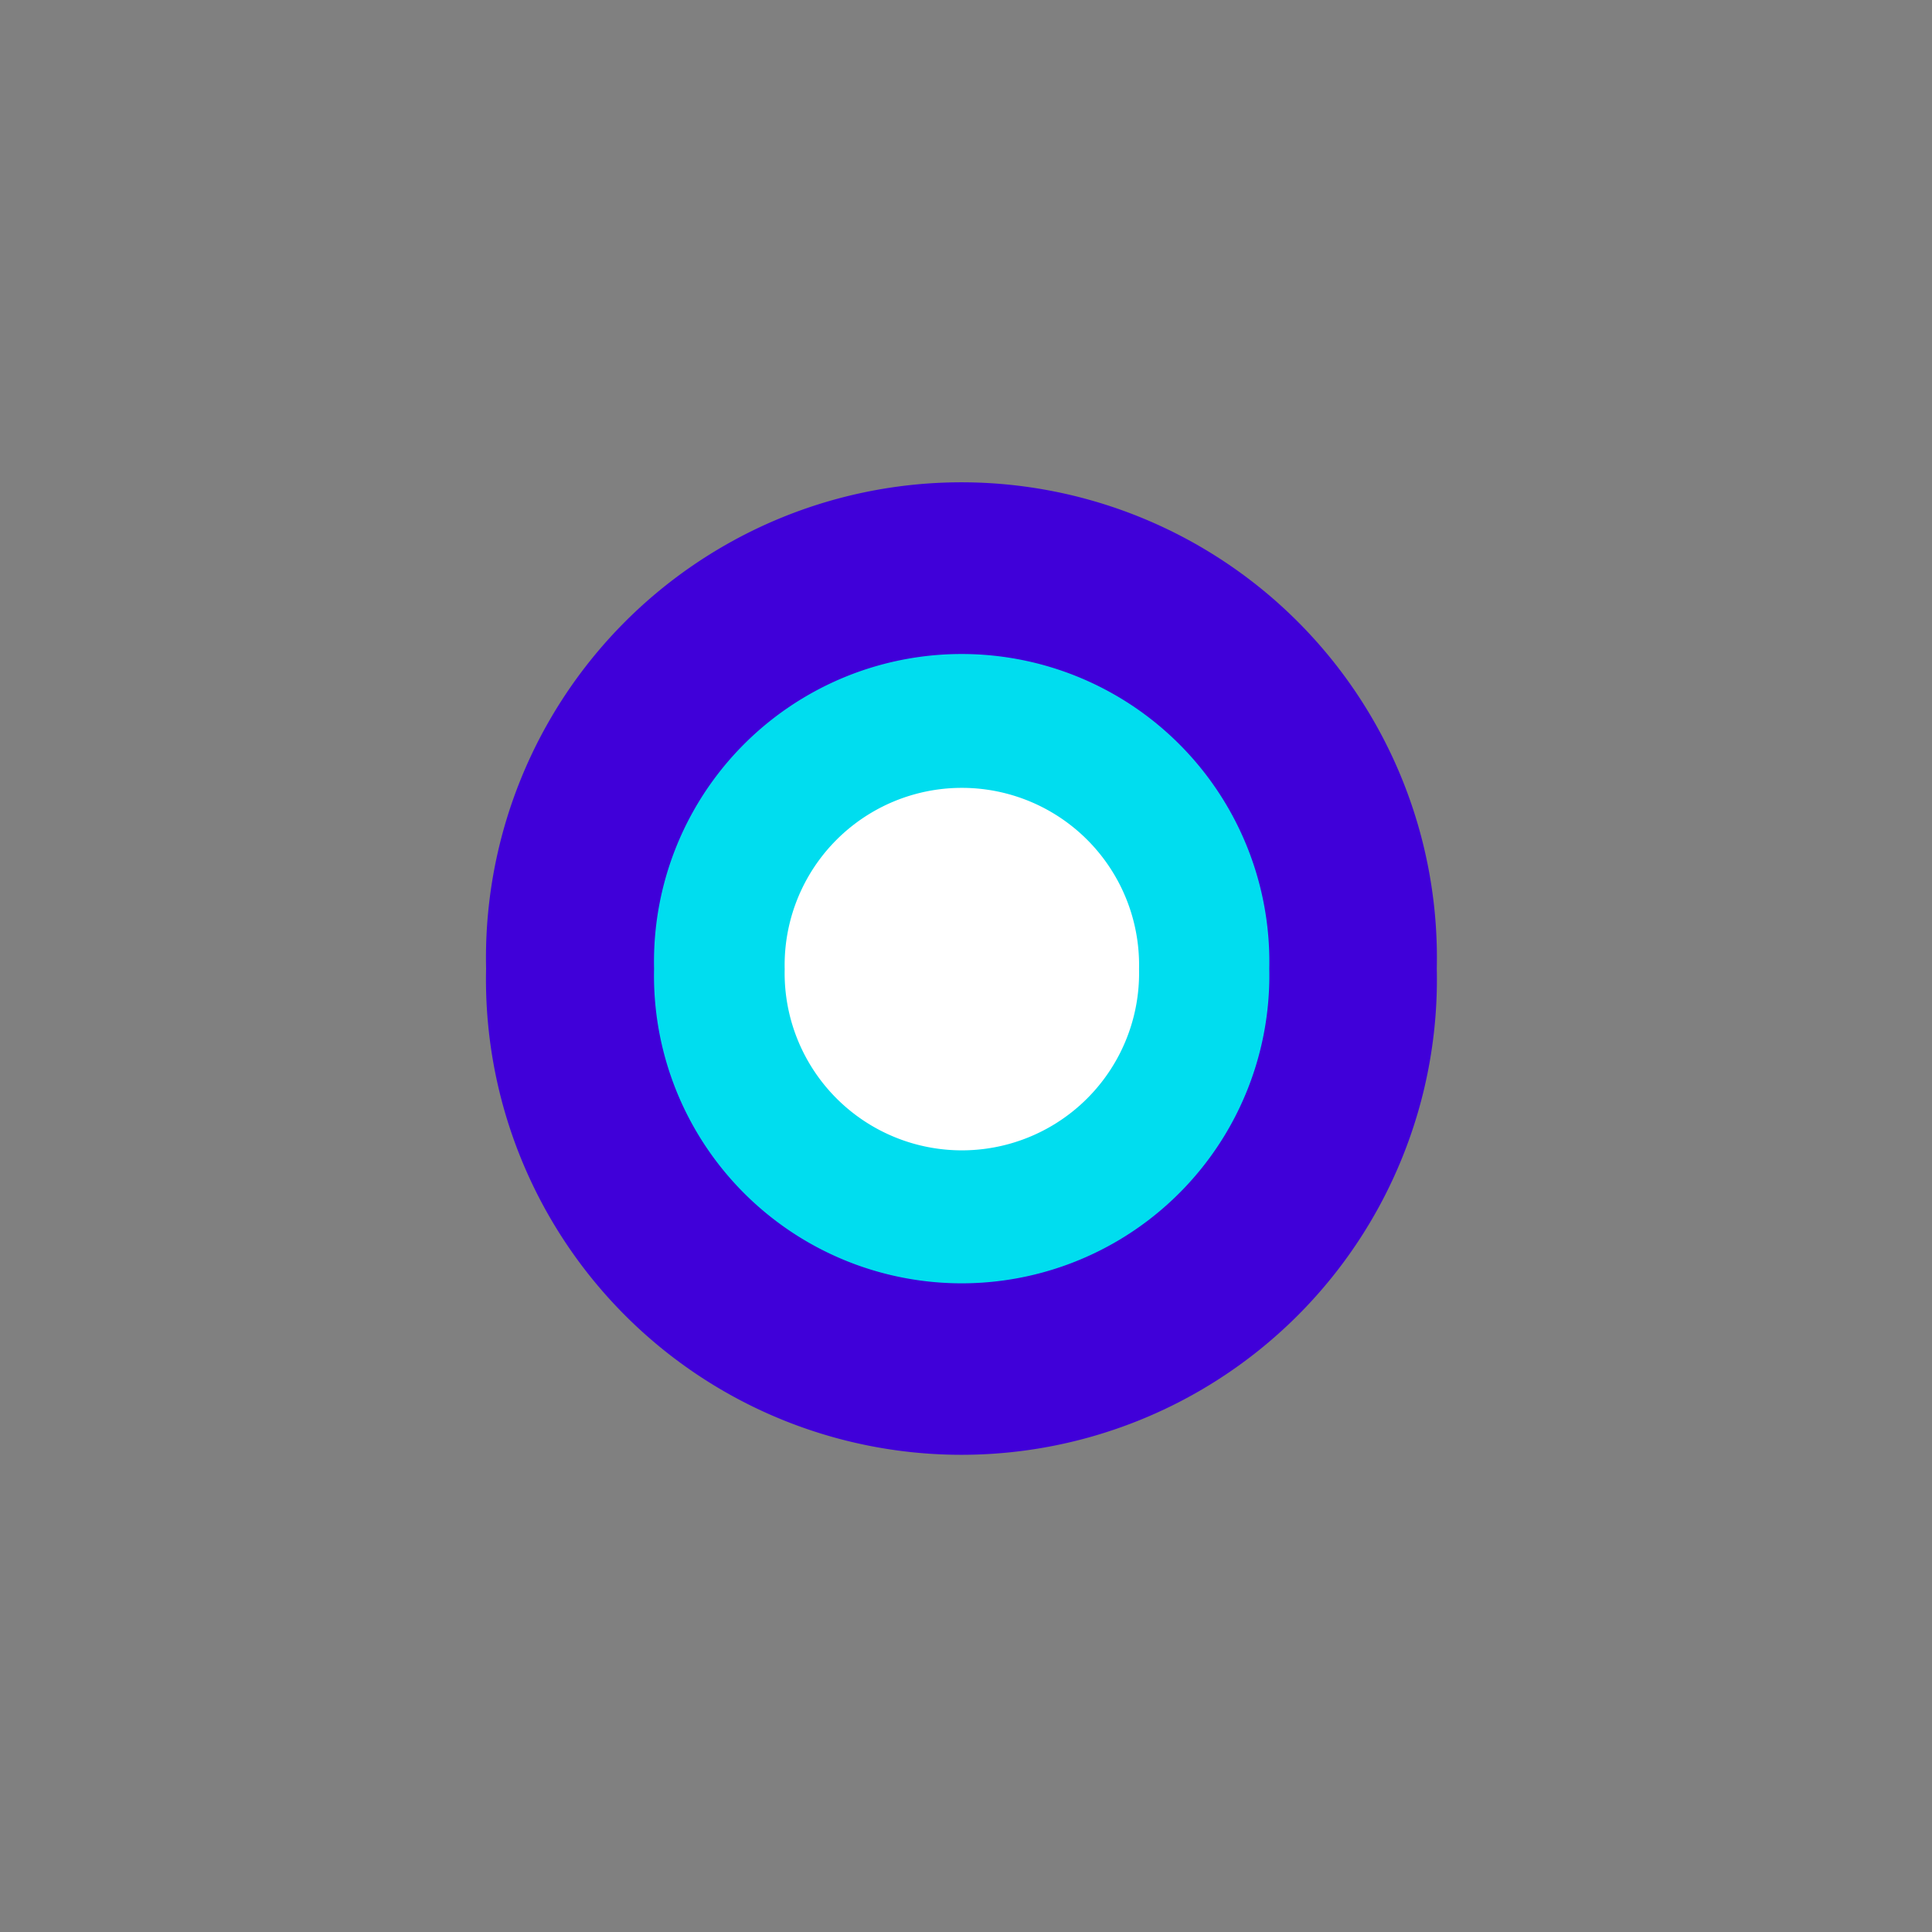 <?xml version="1.0" encoding="UTF-8" standalone="no"?>
<!-- Created with Inkscape (http://www.inkscape.org/) -->

<svg
   xmlns:dc="http://purl.org/dc/elements/1.1/"
   xmlns:cc="http://creativecommons.org/ns#"
   xmlns:rdf="http://www.w3.org/1999/02/22-rdf-syntax-ns#"
   xmlns:svg="http://www.w3.org/2000/svg"
   xmlns="http://www.w3.org/2000/svg"
   xmlns:sodipodi="http://sodipodi.sourceforge.net/DTD/sodipodi-0.dtd"
   xmlns:inkscape="http://www.inkscape.org/namespaces/inkscape"
   width="29"
   height="29"
   id="svg2"
   version="1.1"
   inkscape:version="0.48.1 r9760"
   sodipodi:docname="bullet.svg"
   inkscape:export-filename="bullet-0003.png"
   inkscape:export-xdpi="90"
   inkscape:export-ydpi="90"
   style="display:inline">
  <rect width="100%" height="100%" fill="#808080" stroke="none"/>
  <defs
     id="defs4">
    <filter
       inkscape:collect="always"
       id="filter4030-2-0"
       x="-0.42"
       width="1.84"
       y="-1.155"
       height="3.31"
       color-interpolation-filters="sRGB">
      <feGaussianBlur
         inkscape:collect="always"
         stdDeviation="0.365"
         id="feGaussianBlur4032-1-5" />
    </filter>
  </defs>
  <sodipodi:namedview
     id="base"
     pagecolor="#ffffff"
     bordercolor="#666666"
     borderopacity="1.0"
     inkscape:pageopacity="0.0"
     inkscape:pageshadow="2"
     inkscape:zoom="8"
     inkscape:cx="8.1259732"
     inkscape:cy="15.482923"
     inkscape:document-units="px"
     inkscape:current-layer="layer2"
     showgrid="false"
     inkscape:showpageshadow="false"
     inkscape:window-width="1440"
     inkscape:window-height="833"
     inkscape:window-x="0"
     inkscape:window-y="0"
     inkscape:window-maximized="1"
     showguides="true"
     inkscape:guide-bbox="true"
     inkscape:snap-bbox="true"
     inkscape:bbox-nodes="true"
     inkscape:snap-global="true"
     inkscape:bbox-paths="false" />
  <g
     inkscape:label="bg (ignore)"
     inkscape:groupmode="layer"
     id="layer1"
     transform="translate(0,-1023.362)"
     sodipodi:insensitive="true"
     style="display:none">
    <rect
       style="fill:#999999;fill-opacity:1;stroke:none"
       id="rect4066"
       width="29"
       height="29"
       x="0"
       y="1023.362" />
  </g>
  <g
     inkscape:groupmode="layer"
     id="layer2"
     inkscape:label="0001"
     style="display:inline"
     sodipodi:insensitive="true">
    <g
       id="g3289"
       transform="matrix(3.166,0,0,3.166,-15.644,-47.197)">
      <path
         sodipodi:type="arc"
         style="fill:#4000d9;fill-opacity:1;stroke:none"
         id="path3070"
         sodipodi:cx="9.8111067"
         sodipodi:cy="9.8959999"
         sodipodi:rx="1.9445437"
         sodipodi:ry="1.9445437"
         d="m 11.756,9.896 a 1.945,1.945 0 1 1 -3.889,0 1.945,1.945 0 1 1 3.889,0 z"
         transform="matrix(1.159,0,0,1.159,-1.872,8.03)" />
      <path
         transform="matrix(0.75,0,0,0.75,2.142,12.078)"
         d="m 11.756,9.896 a 1.945,1.945 0 1 1 -3.889,0 1.945,1.945 0 1 1 3.889,0 z"
         sodipodi:ry="1.9445437"
         sodipodi:rx="1.9445437"
         sodipodi:cy="9.8959999"
         sodipodi:cx="9.8111067"
         id="path3055"
         style="fill:#00ddef;fill-opacity:1;stroke:none"
         sodipodi:type="arc" />
      <path
         sodipodi:type="arc"
         style="fill:#ffffff;fill-opacity:1;stroke:none"
         id="path3078"
         sodipodi:cx="9.8111067"
         sodipodi:cy="9.8959999"
         sodipodi:rx="1.9445437"
         sodipodi:ry="1.9445437"
         d="m 11.756,9.896 a 1.945,1.945 0 1 1 -3.889,0 1.945,1.945 0 1 1 3.889,0 z"
         transform="matrix(0.432,0,0,0.432,5.263,15.227)" />
    </g>
  </g>
  <g
     inkscape:groupmode="layer"
     id="layer3"
     inkscape:label="0002"
     style="display:none"
     transform="translate(0,10)"
     sodipodi:insensitive="true">
    <g
       id="g3002"
       transform="matrix(1.448,0,0,1.448,0.795,-9.327)">
      <path
         sodipodi:type="arc"
         style="fill:#4000d9;fill-opacity:1;stroke:none;display:inline"
         id="path3070-6"
         sodipodi:cx="9.8111067"
         sodipodi:cy="9.8959999"
         sodipodi:rx="1.9445437"
         sodipodi:ry="1.9445437"
         d="m 11.756,9.896 a 1.945,1.945 0 1 1 -3.889,0 1.945,1.945 0 1 1 3.889,0 z"
         transform="matrix(3.523,0,0,3.523,-25.142,-25.28)" />
      <path
         transform="matrix(2.825,0,0,2.825,-18.299,-18.377)"
         d="m 11.756,9.896 a 1.945,1.945 0 1 1 -3.889,0 1.945,1.945 0 1 1 3.889,0 z"
         sodipodi:ry="1.9445437"
         sodipodi:rx="1.9445437"
         sodipodi:cy="9.8959999"
         sodipodi:cx="9.8111067"
         id="path3055-6"
         style="fill:#00ddef;fill-opacity:1;stroke:none;display:inline"
         sodipodi:type="arc" />
      <path
         sodipodi:type="arc"
         style="fill:#ffffff;fill-opacity:1;stroke:none;display:inline"
         id="path3078-7"
         sodipodi:cx="9.8111067"
         sodipodi:cy="9.8959999"
         sodipodi:rx="1.9445437"
         sodipodi:ry="1.9445437"
         d="m 11.756,9.896 a 1.945,1.945 0 1 1 -3.889,0 1.945,1.945 0 1 1 3.889,0 z"
         transform="matrix(2.007,0,0,2.007,-10.272,-10.281)" />
    </g>
  </g>
  <g
     inkscape:groupmode="layer"
     id="layer4"
     inkscape:label="0003"
     style="display:none"
     transform="translate(0,10)"
     sodipodi:insensitive="true">
    <g
       id="g3006"
       transform="matrix(-1.448,0,0,1.448,28.921,-8.486)">
      <path
         inkscape:connector-curvature="0"
         id="path3080-3-0"
         d="M 15.975,-0.929 C 11.93,0.742 7.761,2.248 4.146,4.492 1.792,5.223 0.102,7.186 0.102,9.537 c 0,2.309 1.635,4.23 3.923,4.991 3.328,2.348 7.375,3.524 11.648,4.401 C 13.364,16.43 6.914,14.584 7.767,11.522 L 19.898,10.342 8.189,7.551 C 6.653,4.818 15.975,-0.929 15.975,-0.929 z"
         style="fill:#4000d9;fill-opacity:1;stroke:none;display:inline" />
      <path
         style="fill:#00ddef;fill-opacity:1;stroke:none;display:inline"
         d="M 11.094,1.268 C 8.794,2.569 6.422,3.742 4.365,5.489 3.027,6.059 2.065,7.588 2.065,9.418 c 0,1.798 0.93,3.294 2.232,3.887 1.893,1.829 4.195,2.744 6.626,3.427 C 9.609,14.786 5.94,13.348 6.425,10.964 L 13.326,10.045 6.666,7.872 C 5.792,5.744 11.094,1.268 11.094,1.268 z"
         id="path3278"
         inkscape:connector-curvature="0" />
      <path
         inkscape:connector-curvature="0"
         id="path3280"
         d="M 8.388,3.252 C 6.602,4.219 4.762,5.091 3.167,6.39 2.128,6.813 1.382,7.95 1.382,9.311 c 0,1.337 0.721,2.449 1.731,2.89 1.469,1.36 3.255,2.04 5.141,2.548 C 7.235,13.301 4.389,12.233 4.765,10.46 L 10.119,9.777 4.952,8.161 C 4.273,6.579 8.388,3.252 8.388,3.252 z"
         style="fill:#ffffff;fill-opacity:1;stroke:none;display:inline" />
    </g>
  </g>
</svg>
